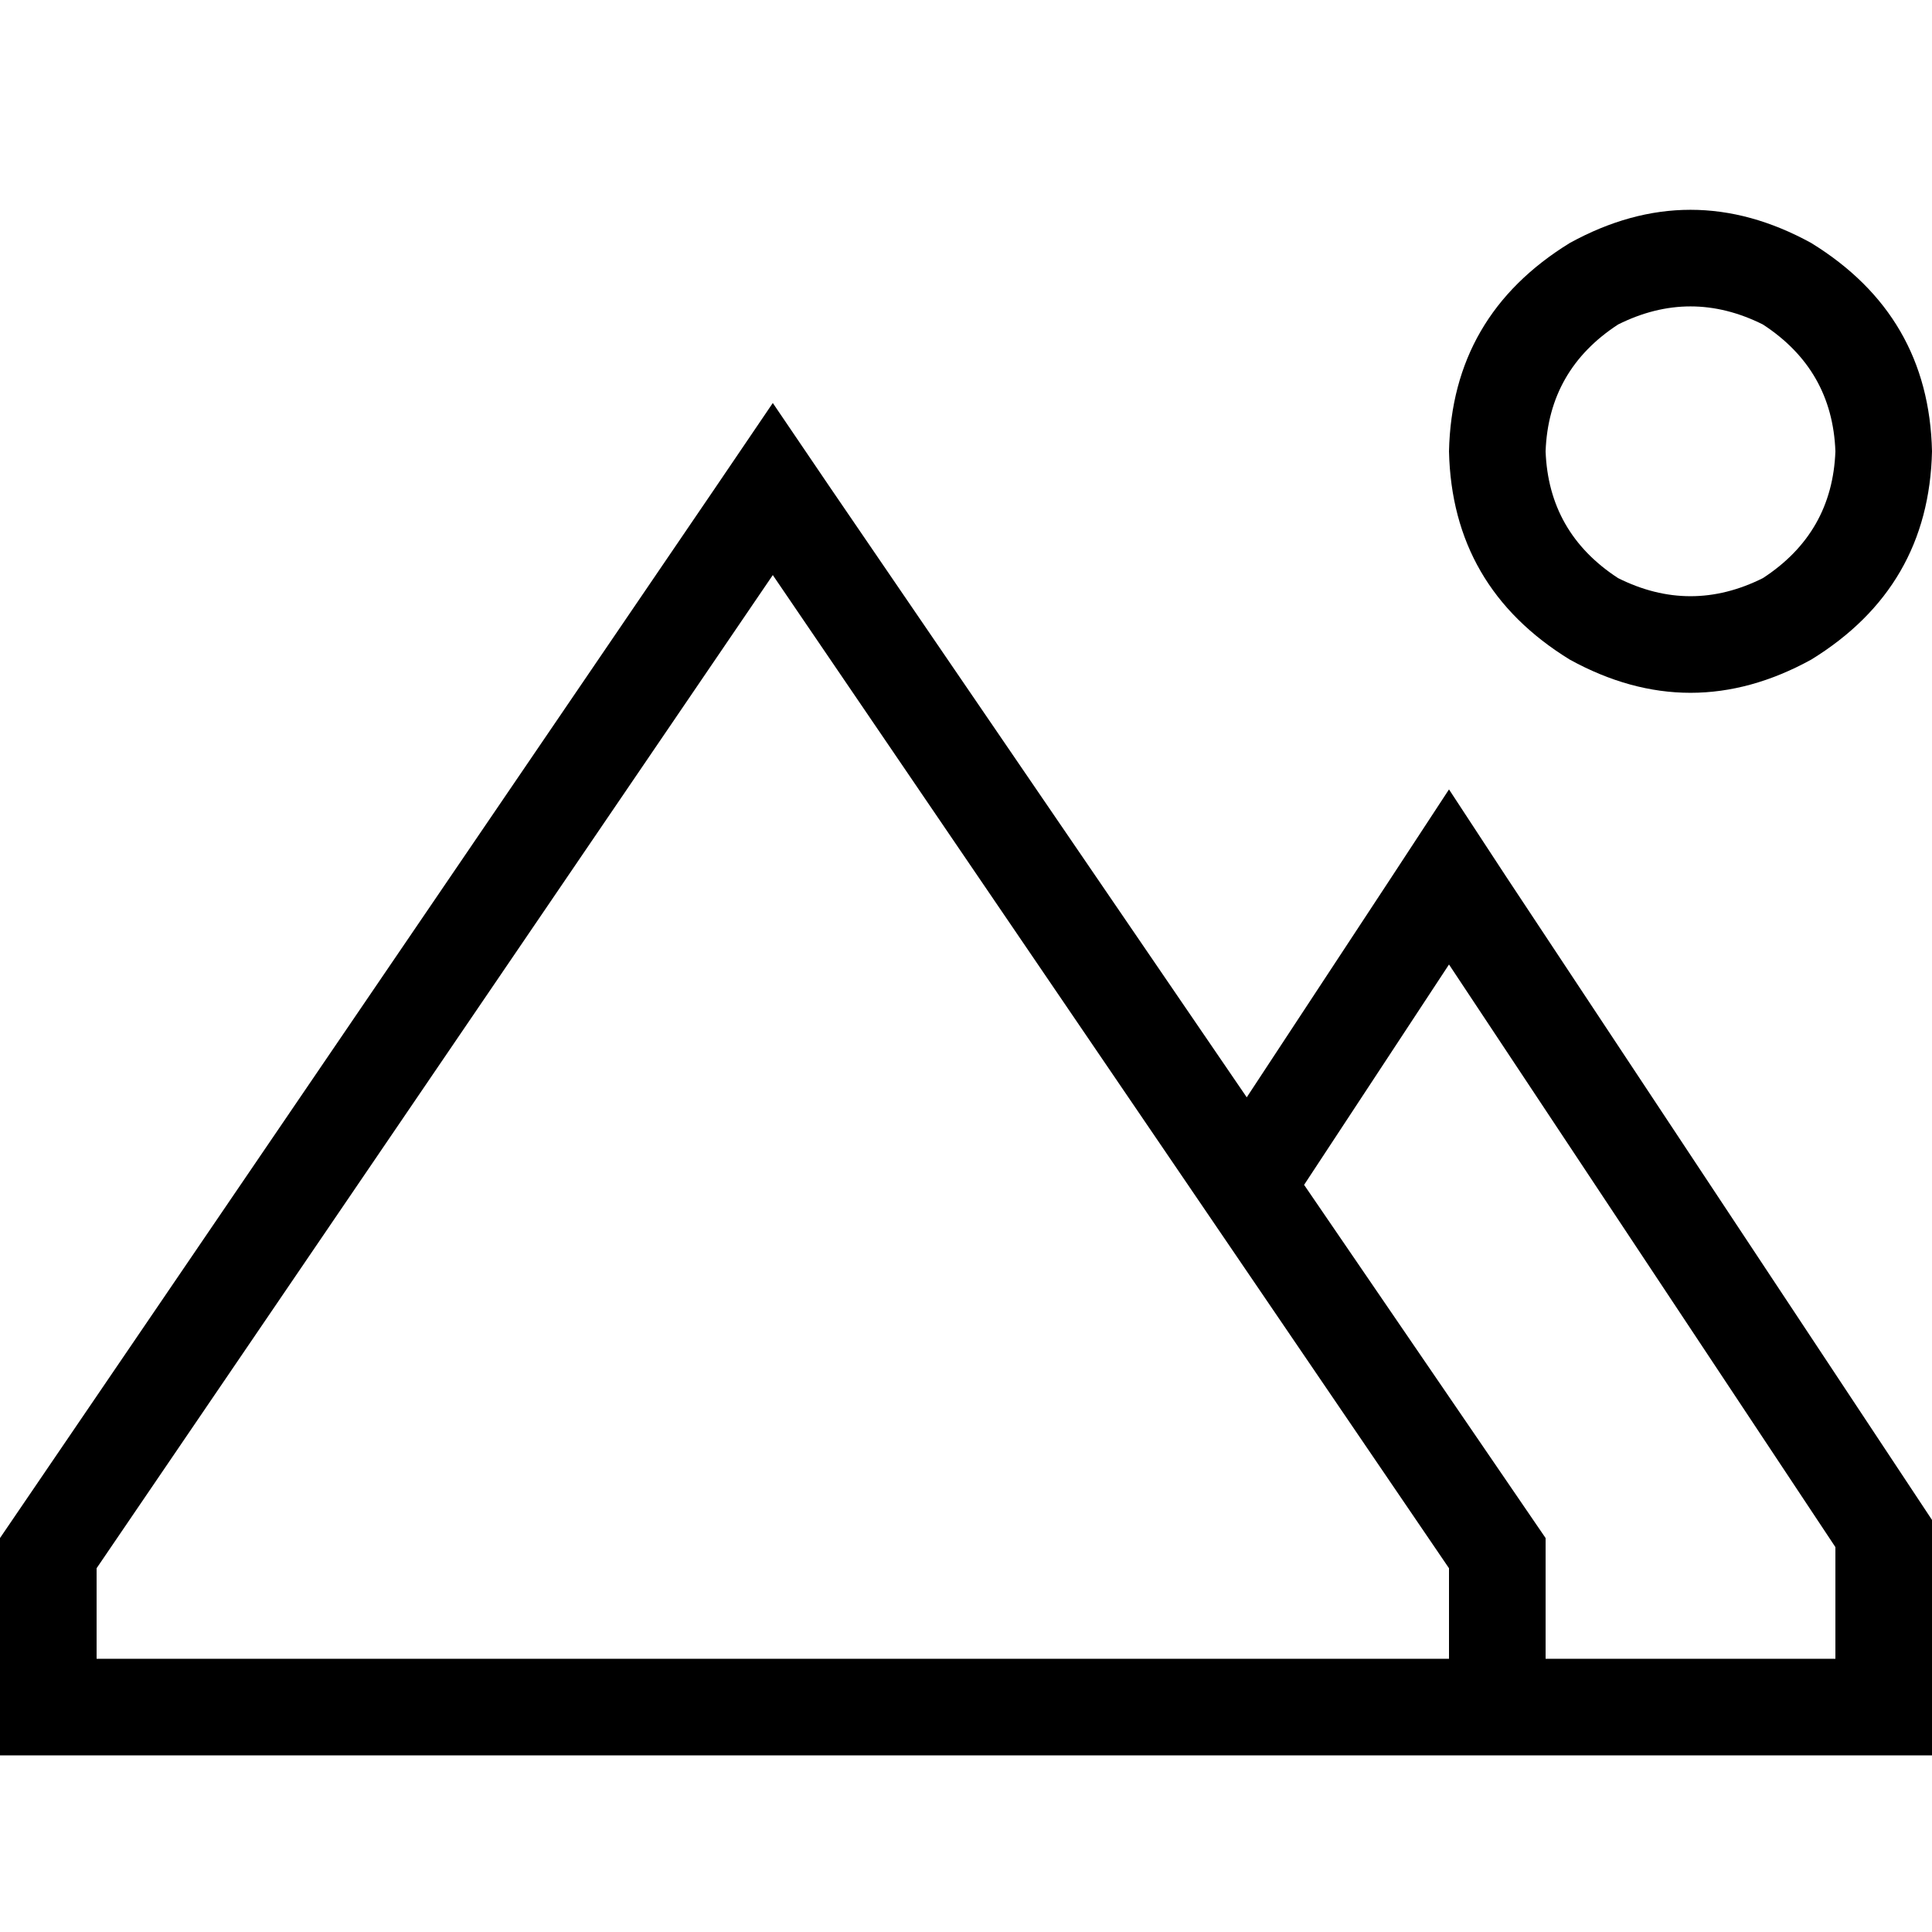<svg xmlns="http://www.w3.org/2000/svg" viewBox="0 0 512 512">
  <path d="M 409.6 119.6 Q 410.4 98 428.8 86 Q 448 76.4 467.2 86 Q 485.6 98 486.4 119.6 Q 485.6 141.2 467.2 153.2 Q 448 162.8 428.8 153.2 Q 410.4 141.2 409.6 119.6 L 409.6 119.6 Z M 512 119.6 Q 511.2 83.6 480 64.4 Q 448 46.8 416 64.4 Q 384.8 83.6 384 119.6 Q 384.8 155.6 416 174.8 Q 448 192.4 480 174.8 Q 511.2 155.6 512 119.6 L 512 119.6 Z M 25.6 415.6 L 204.8 152.4 L 25.6 415.6 L 204.8 152.4 L 384 415.6 L 384 415.6 L 384 439.6 L 384 439.6 L 25.6 439.6 L 25.6 439.6 L 25.6 415.6 L 25.6 415.6 Z M 0 407.6 L 0 439.6 L 0 407.6 L 0 439.6 L 0 465.2 L 0 465.2 L 25.6 465.2 L 512 465.2 L 512 439.6 L 512 439.6 L 512 402.8 L 512 402.8 L 399.2 232.4 L 399.2 232.4 L 384 209.2 L 384 209.2 L 368.8 232.4 L 368.8 232.4 L 330.4 290.8 L 330.4 290.8 L 220 129.2 L 220 129.2 L 204.8 106.8 L 204.8 106.8 L 189.6 129.2 L 189.6 129.2 L 0 407.6 L 0 407.6 Z M 486.4 439.6 L 409.6 439.6 L 486.4 439.6 L 409.6 439.6 L 409.6 407.6 L 409.6 407.6 L 345.6 314 L 345.6 314 L 384 255.6 L 384 255.6 L 486.4 410 L 486.4 410 L 486.4 439.6 L 486.4 439.6 Z" />
</svg>